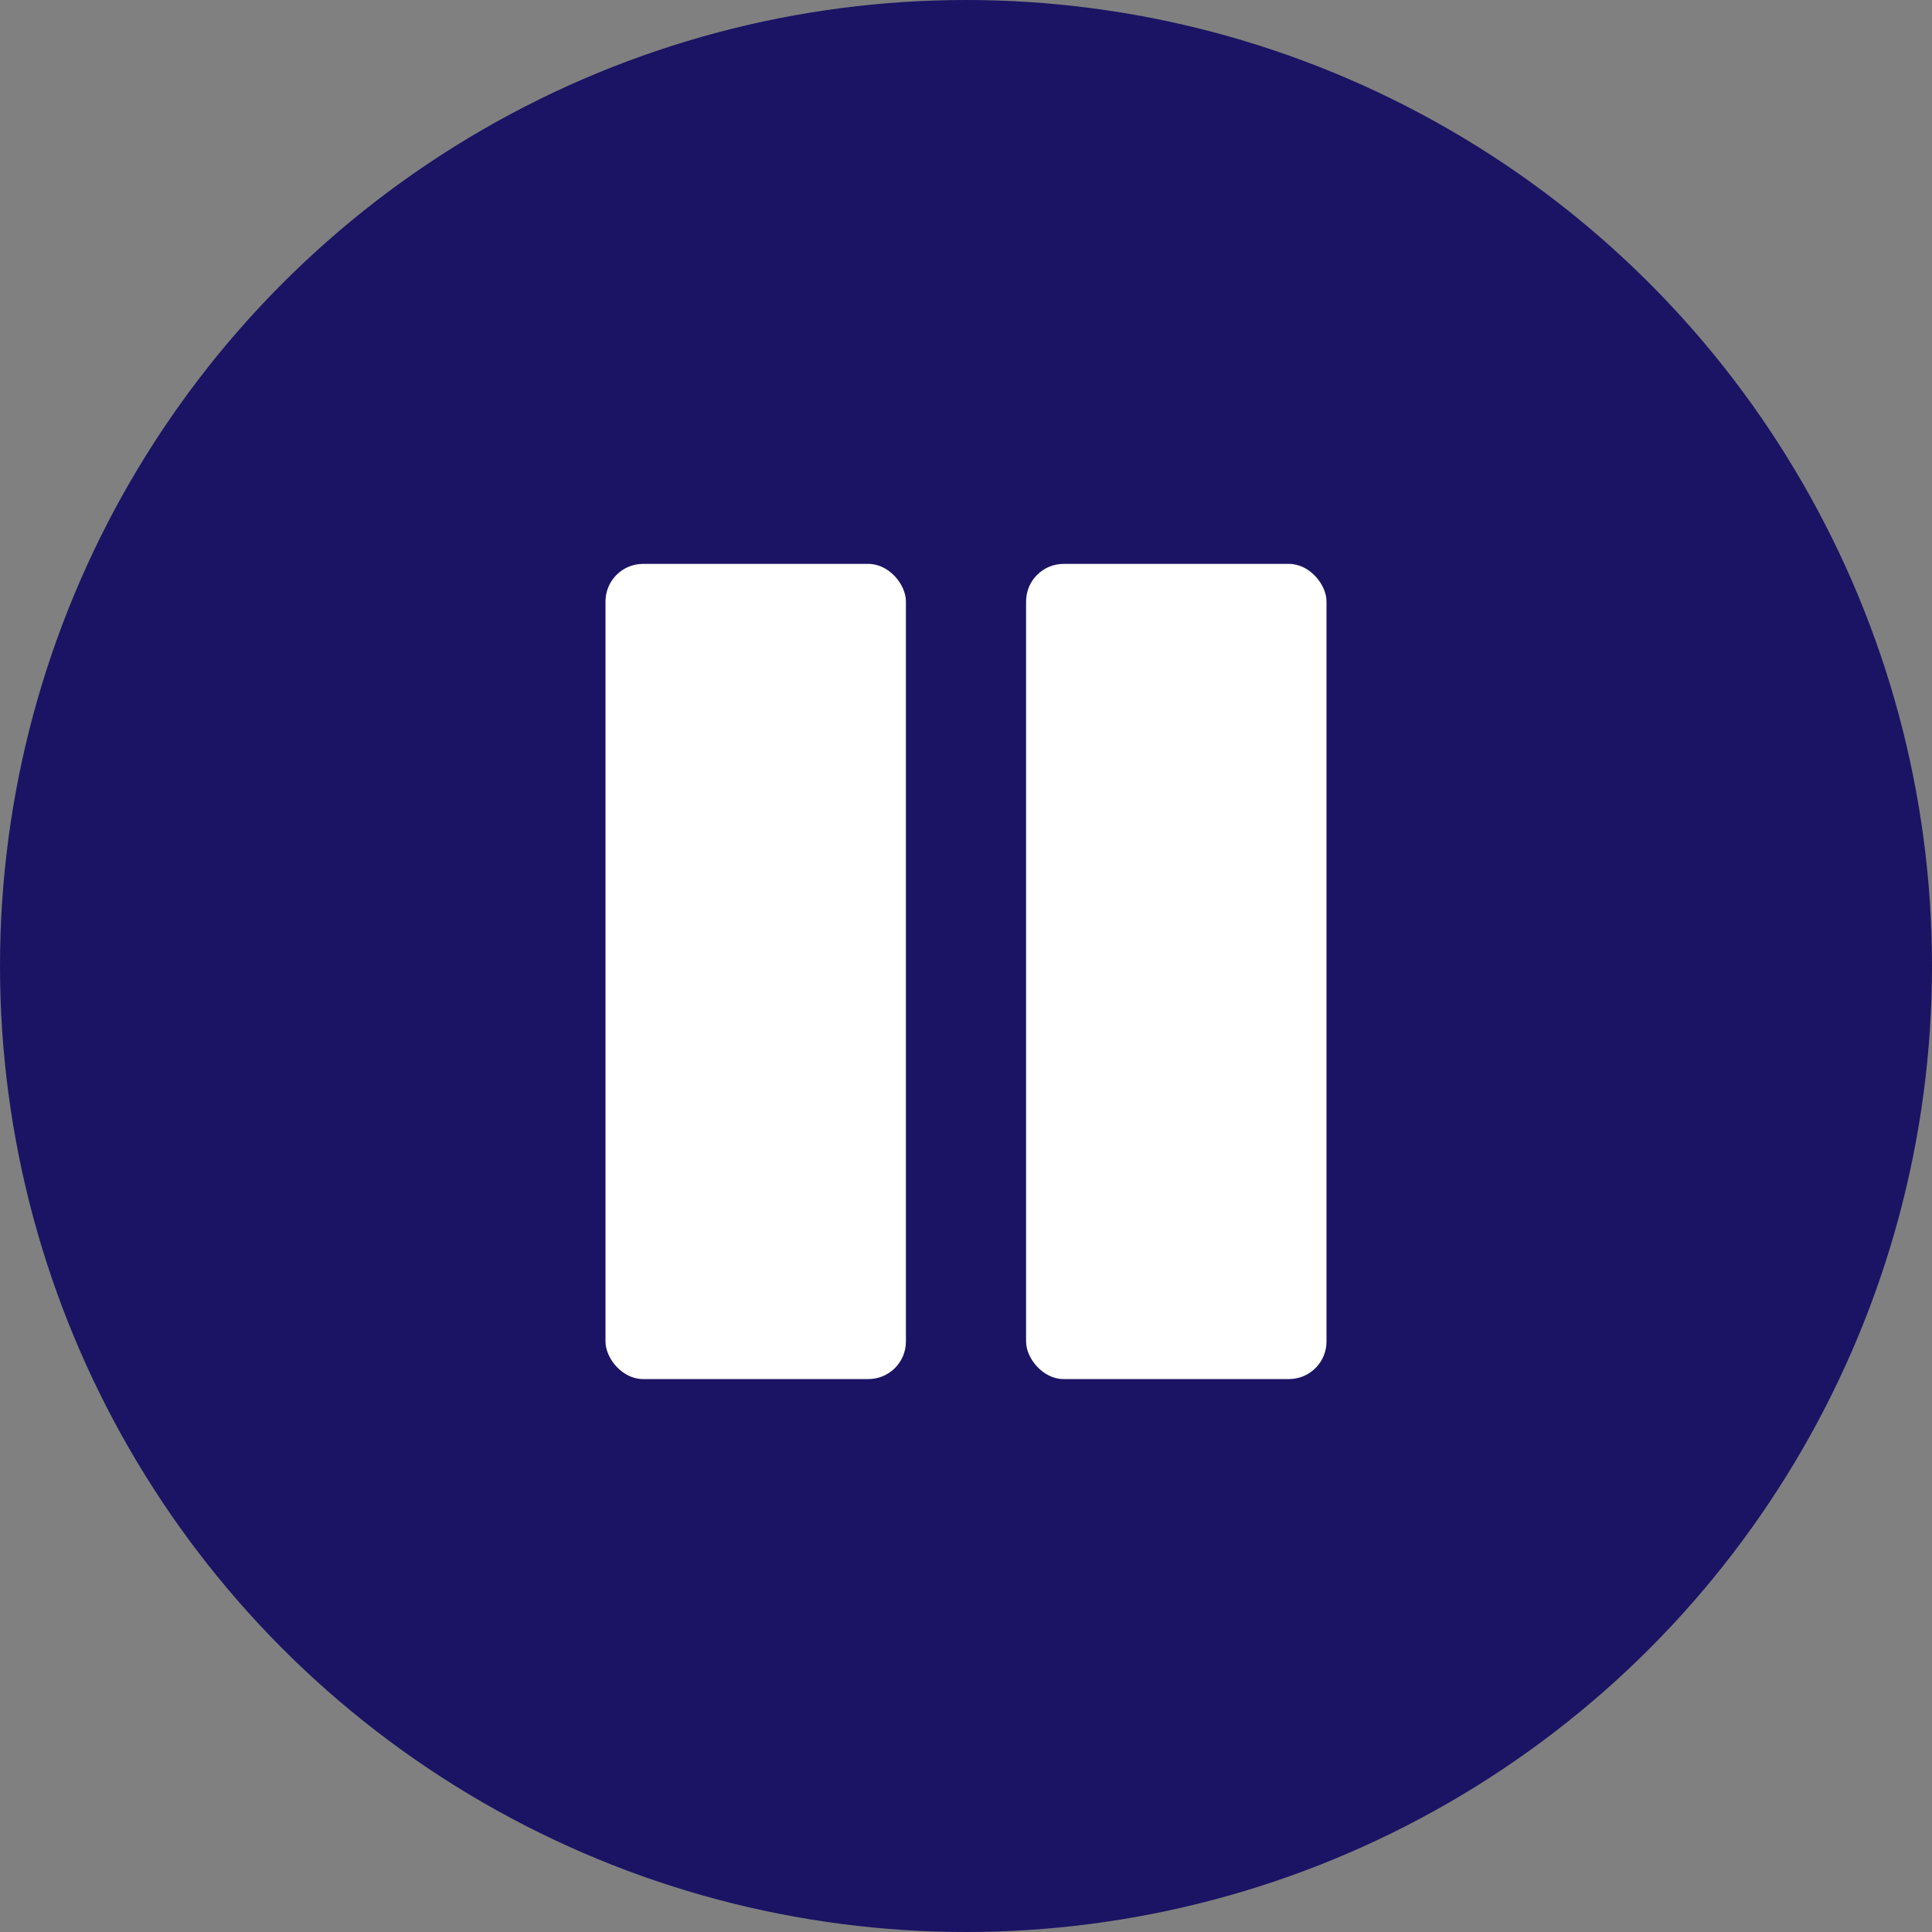 <svg xmlns="http://www.w3.org/2000/svg" viewBox="0 0 128.62 128.62">
    <rect x="0" y="0" width="128.62" height="128.62" fill="#808080" stroke="none"/>
    <defs>
        <style>.cls-1{fill:#1b1464;}.cls-2{fill:#fff;}</style>
    </defs>
    <title>Asset 1</title>
    <g id="Layer_2" data-name="Layer 2">
        <g id="Layer_1-2" data-name="Layer 1">
            <circle class="cls-1" cx="64.31" cy="64.31" r="64.31"/>
            <rect class="cls-2" x="40.31" y="37.54" width="20" height="54.27" rx="2.5" ry="2.5"/>
            <rect class="cls-2" x="68.31" y="37.54" width="20" height="54.27" rx="2.5" ry="2.5"/>
        </g>
    </g>
</svg>